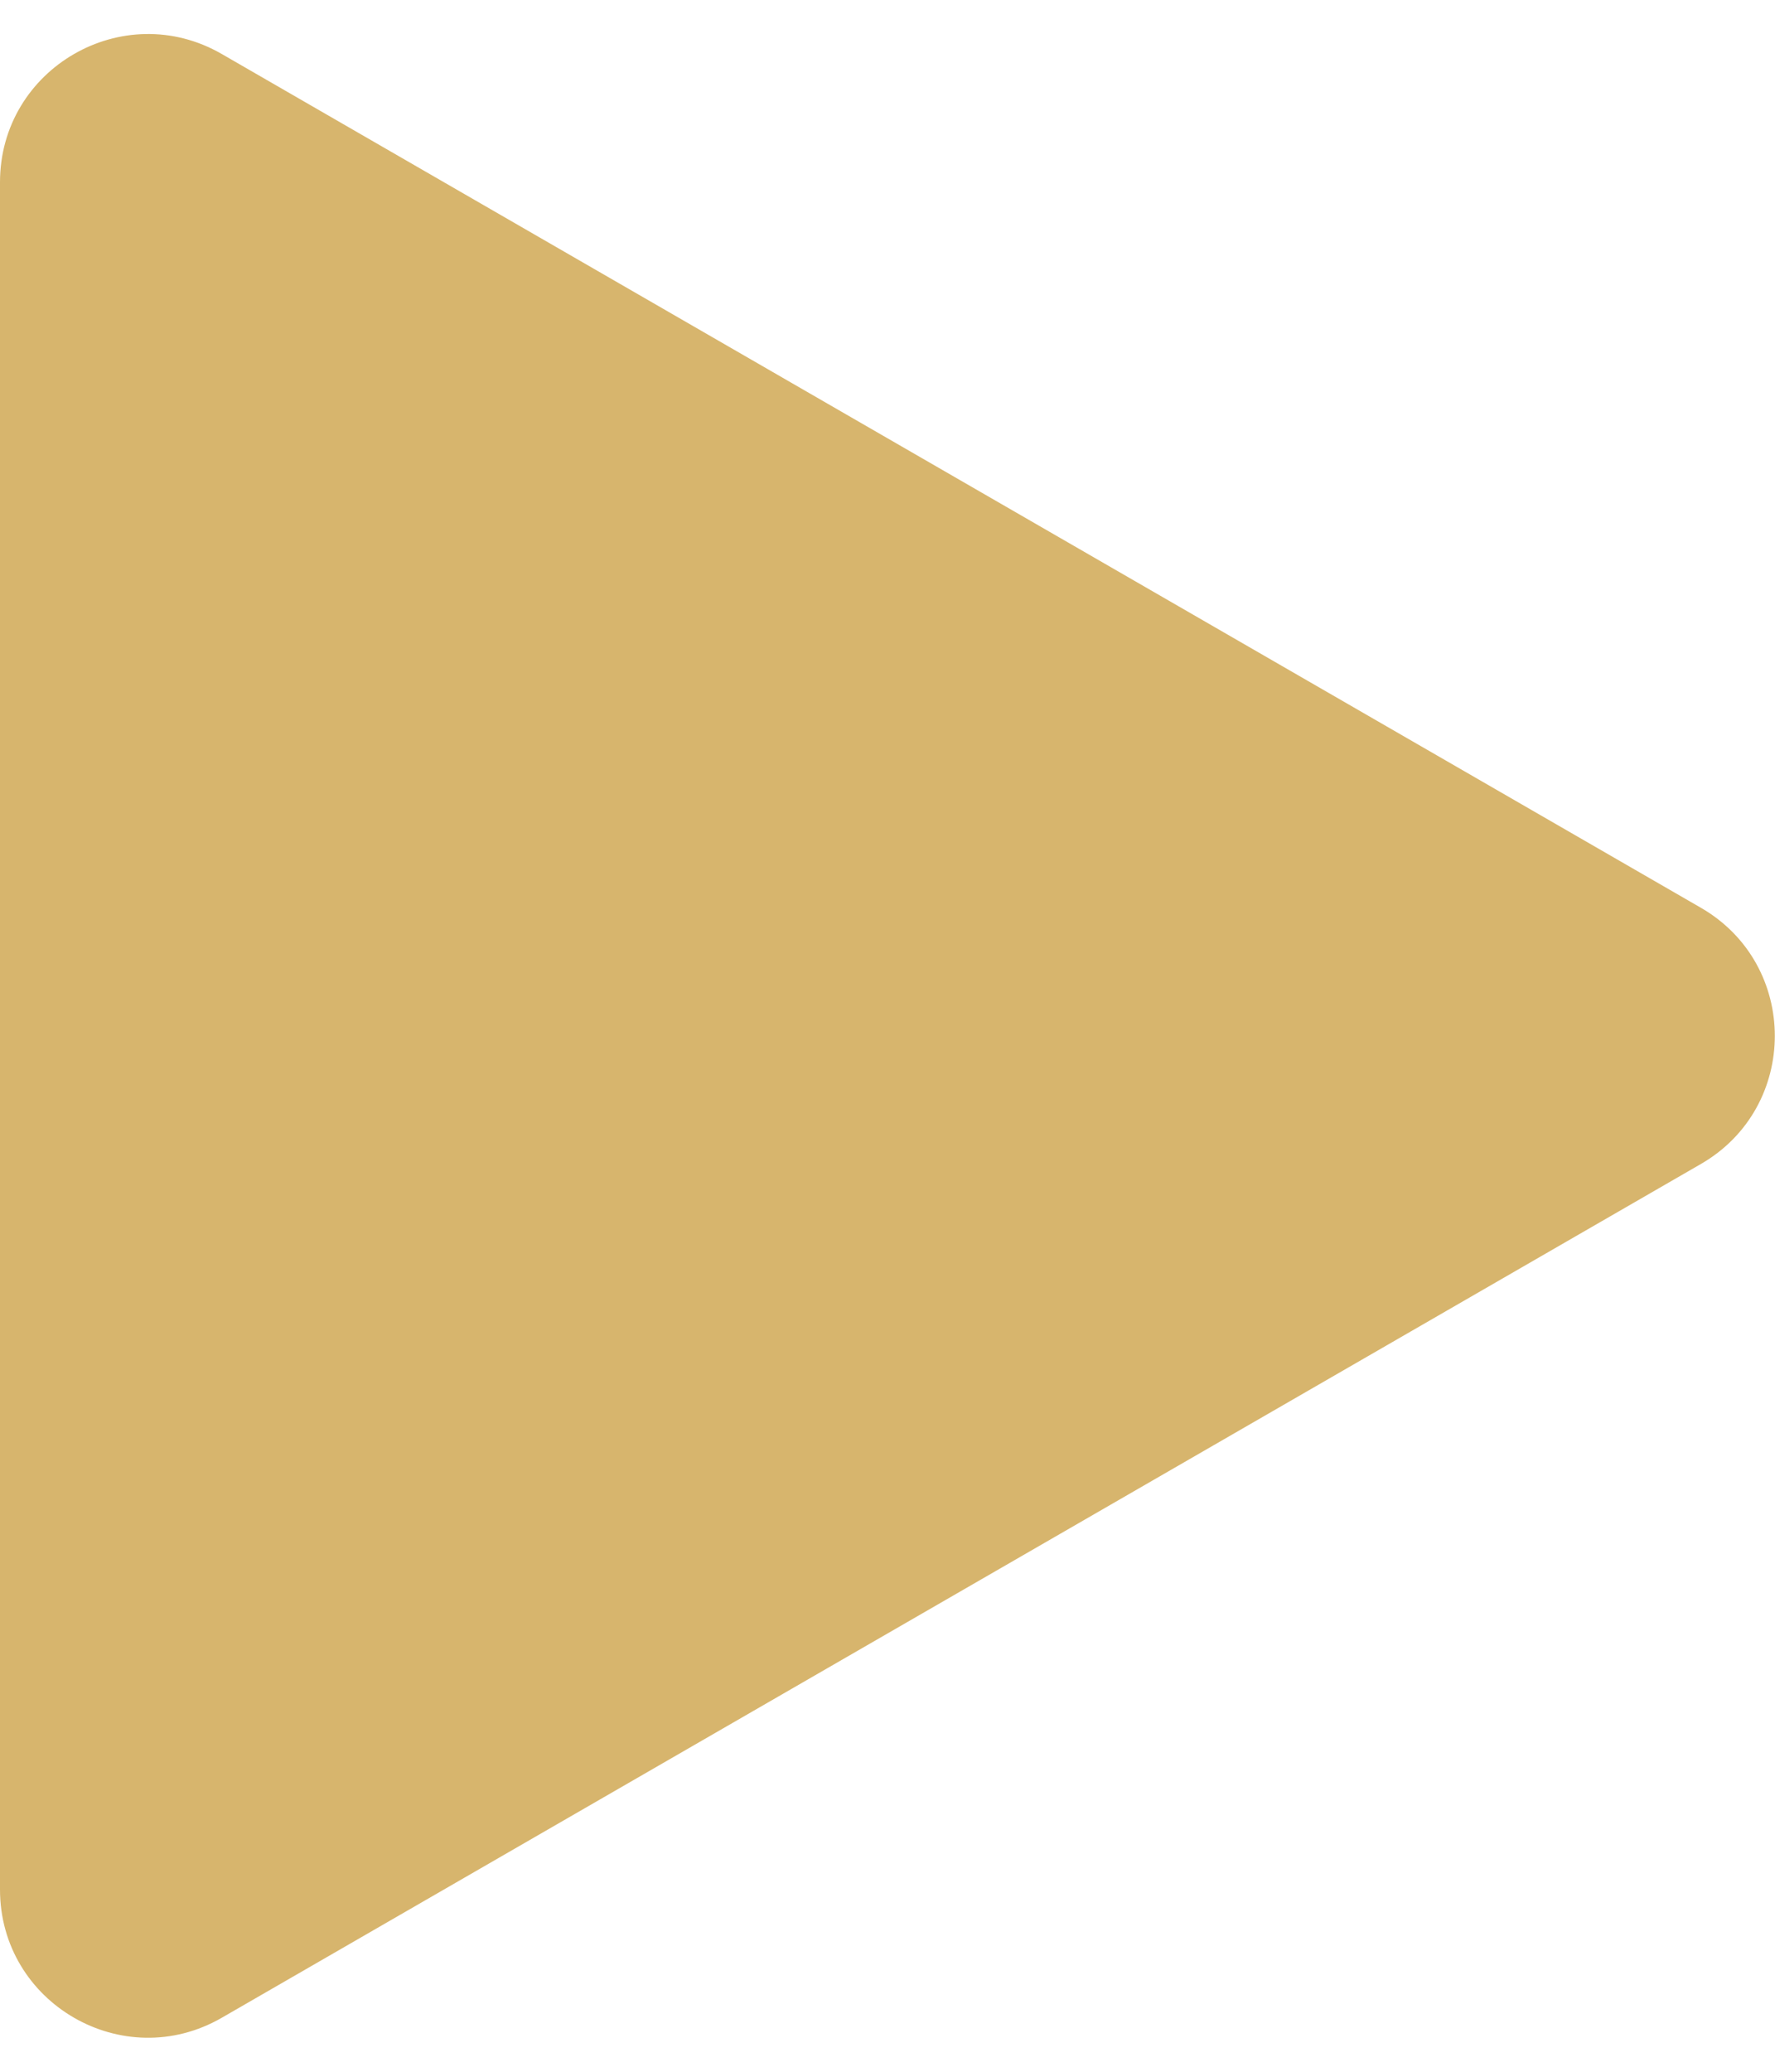 <svg width="24" height="28" viewBox="0 0 24 28" fill="none" xmlns="http://www.w3.org/2000/svg">
<path d="M22.997 12.268C24.331 13.037 24.331 14.963 22.997 15.732L2.999 27.27C1.666 28.039 8.41409e-08 27.076 1.51476e-07 25.537L1.16083e-06 2.463C1.22817e-06 0.924 1.666 -0.039 2.999 0.73L22.997 12.268Z" fill="#D7B56D"/>
</svg>
